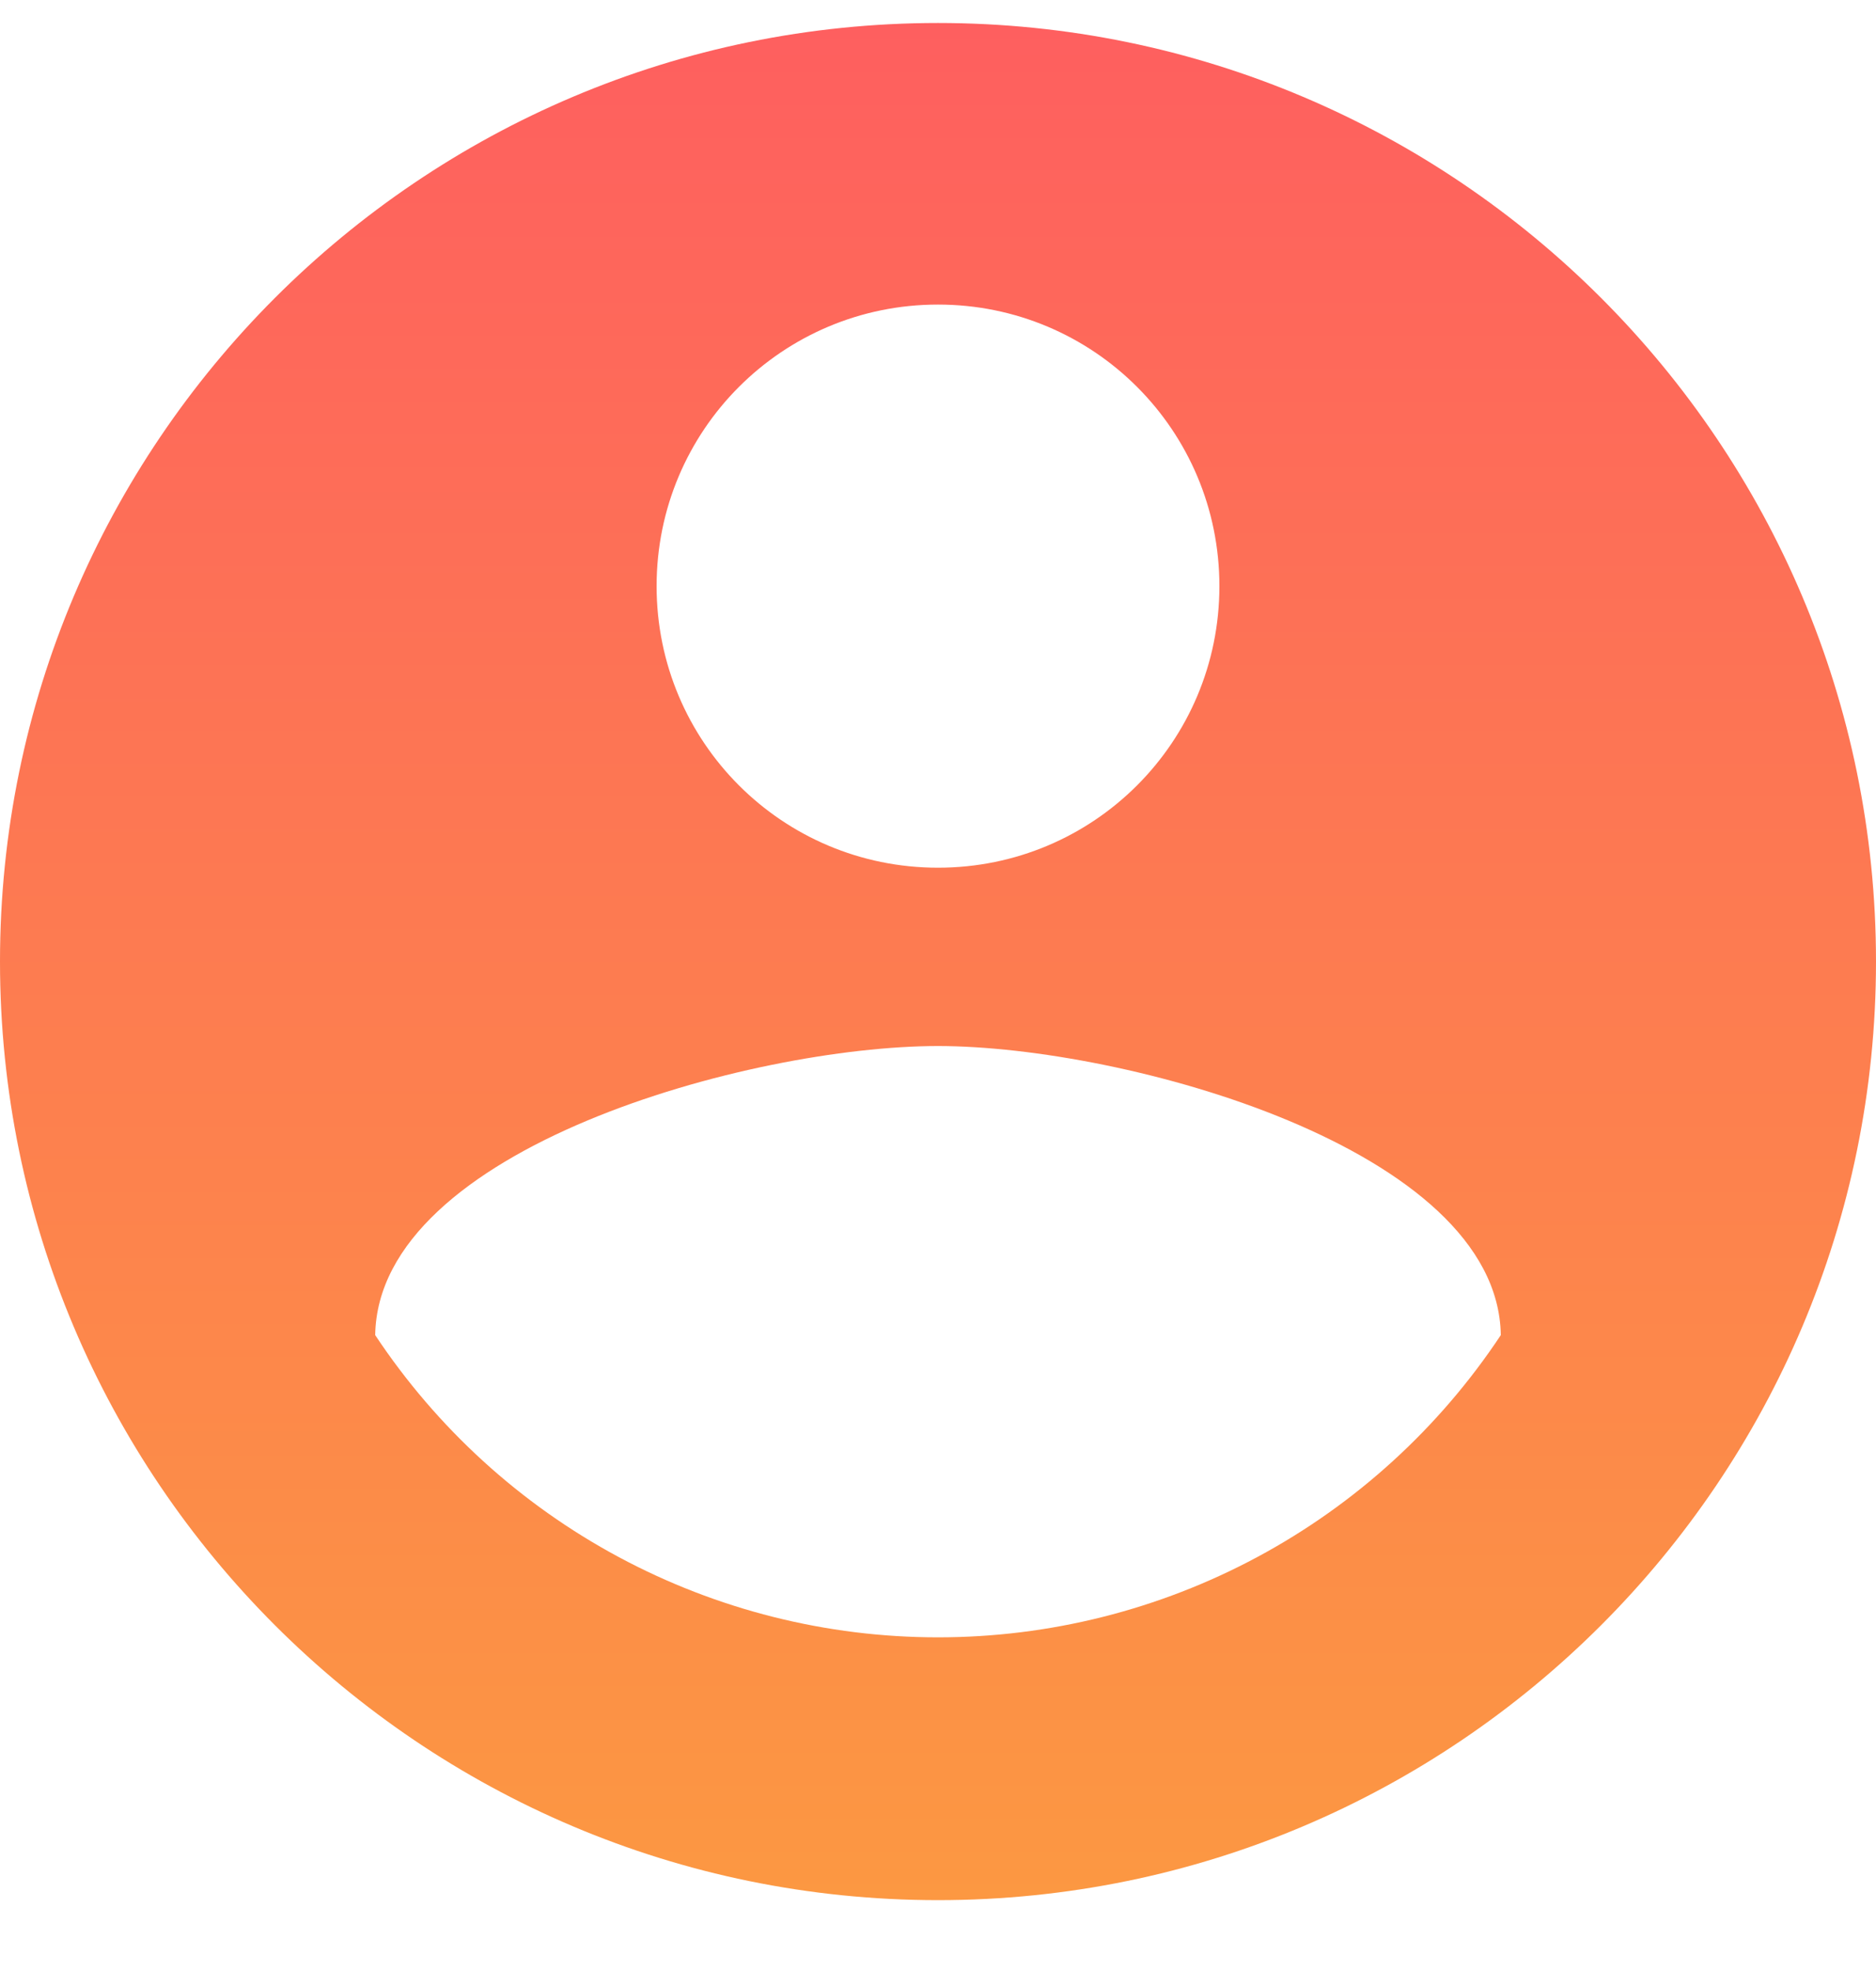 <svg width="20" height="21" viewBox="0 0 20 21" fill="none" xmlns="http://www.w3.org/2000/svg">
<path d="M10 0.245C4.48 0.245 0 4.725 0 10.245C0 15.765 4.48 20.245 10 20.245C15.52 20.245 20 15.765 20 10.245C20 4.725 15.52 0.245 10 0.245ZM10 3.245C11.66 3.245 13 4.585 13 6.245C13 7.905 11.66 9.245 10 9.245C8.34 9.245 7 7.905 7 6.245C7 4.585 8.34 3.245 10 3.245ZM10 17.445C8.812 17.445 7.642 17.151 6.595 16.589C5.548 16.027 4.657 15.215 4 14.225C4.03 12.235 8 11.145 10 11.145C11.99 11.145 15.97 12.235 16 14.225C15.343 15.215 14.452 16.027 13.405 16.589C12.358 17.151 11.188 17.445 10 17.445Z" fill="url(#paint0_linear_108_605)"/>
<defs>
<linearGradient id="paint0_linear_108_605" x1="10" y1="0.245" x2="10" y2="20.245" gradientUnits="userSpaceOnUse">
<stop stop-color="#FE5F5F"/>
<stop offset="1" stop-color="#FC9842"/>
</linearGradient>
</defs>
</svg>
